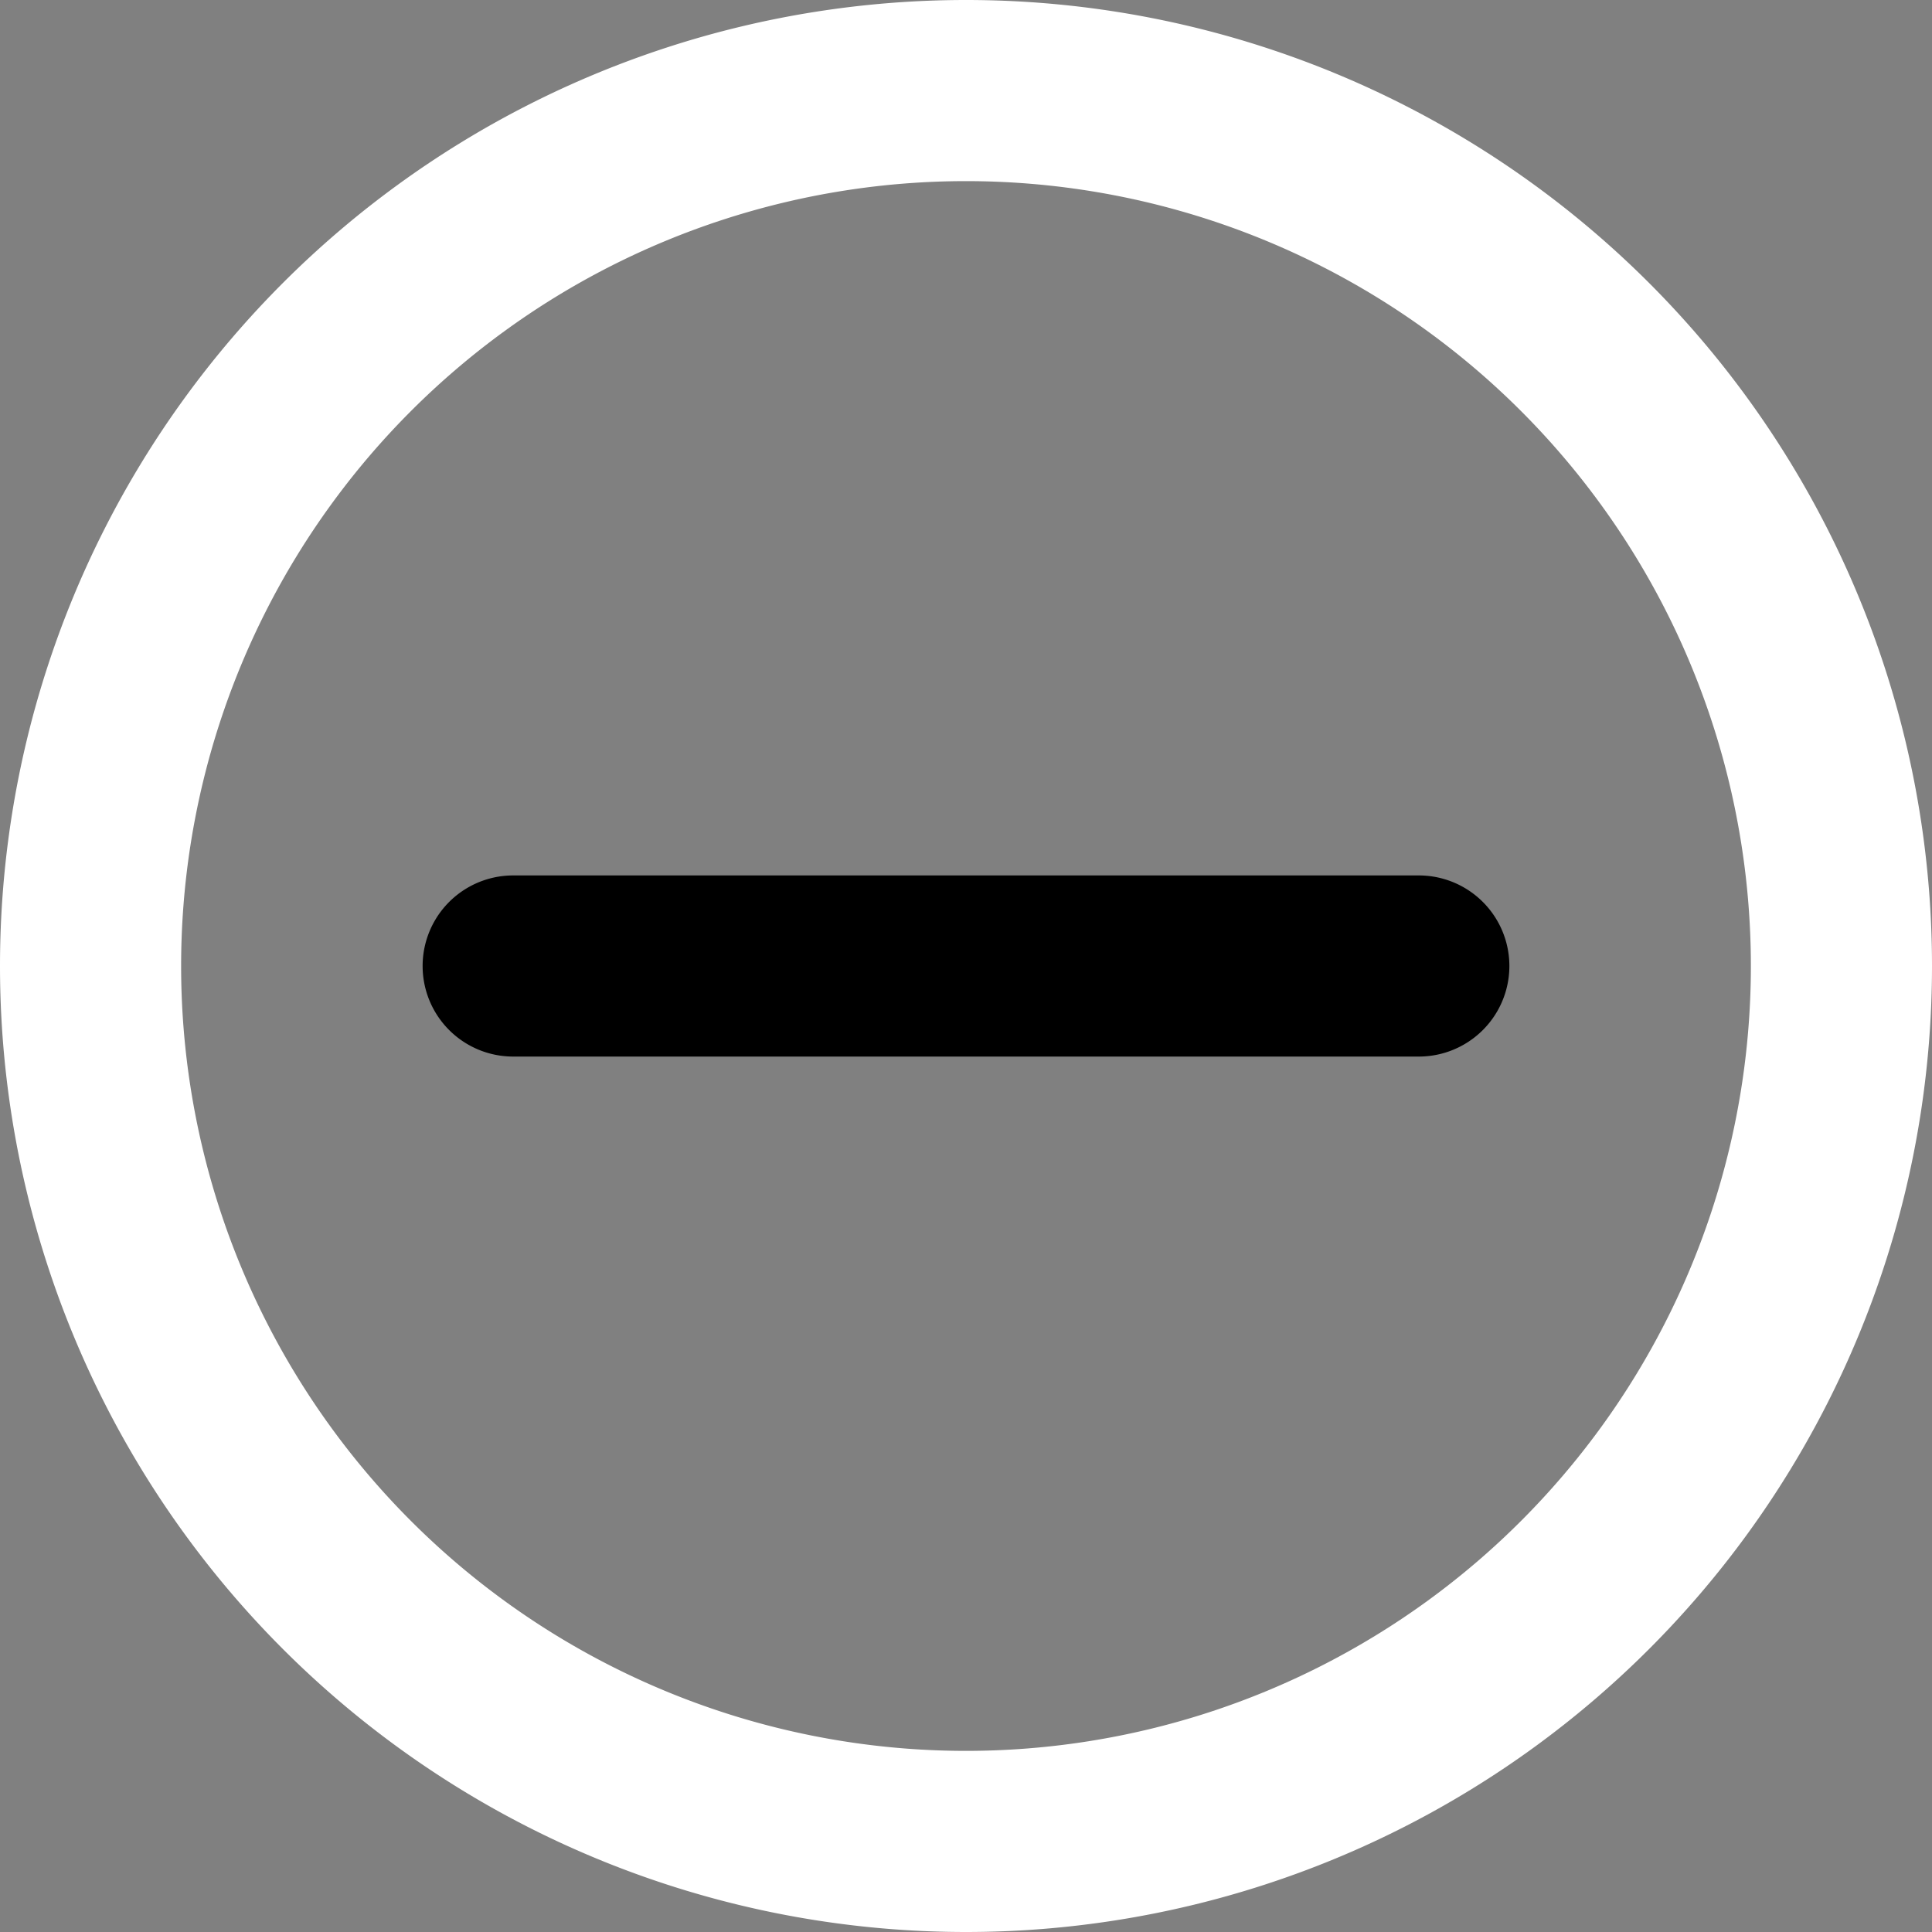 <svg xmlns="http://www.w3.org/2000/svg" width="16" height="16" viewBox="0 0 16 16">
  <rect x="0" y="0" width="16" height="16" fill="#808080" stroke="none"/>
  <path d="M4.25 7.25a.75.75 0 000 1.5h7.5a.75.75 0 000-1.5h-7.5z" />
  <path fill-rule="evenodd" fill="#ffffff" d="M16 8A8 8 0 110 8a8 8 0 0116 0zm-1.5 0a6.5 6.5 0 11-13 0 6.5 6.5 0 0113 0z" />
</svg>